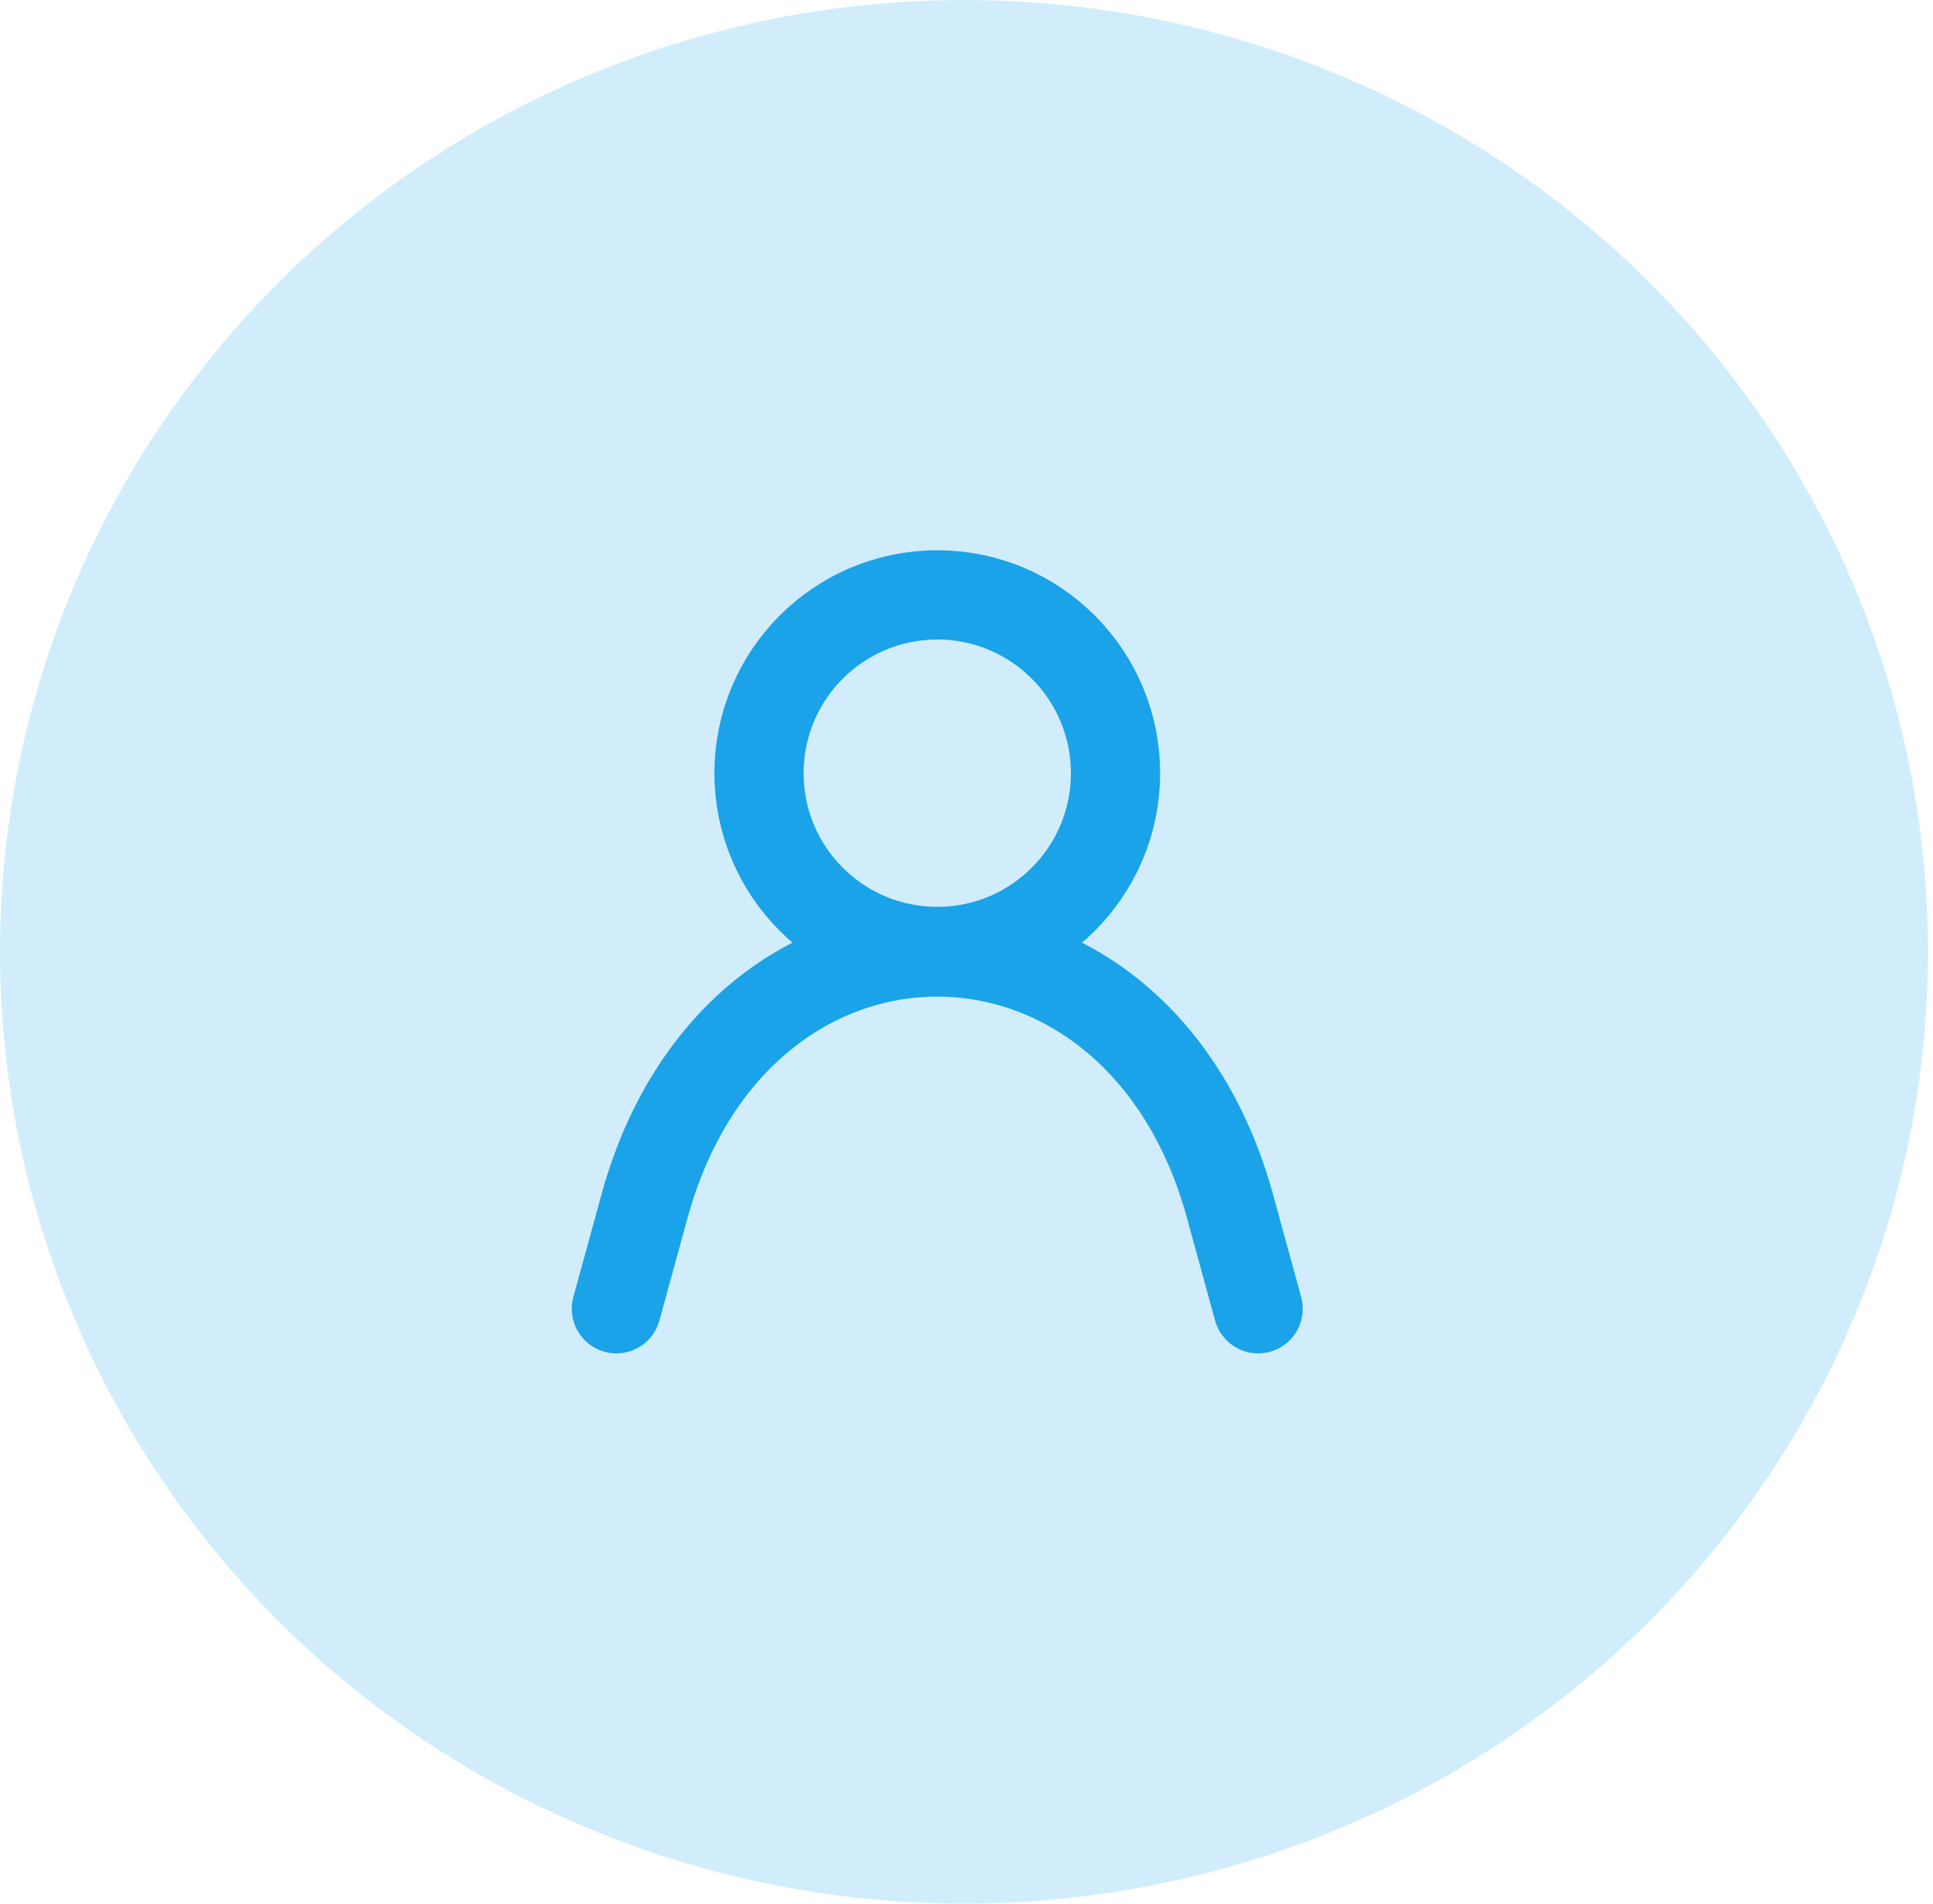 <svg width="65" height="64" viewBox="0 0 65 64" fill="none" xmlns="http://www.w3.org/2000/svg">
<ellipse cx="32.416" cy="32" rx="32.416" ry="32" fill="#D1EDFB"/>
<path d="M20.727 44L21.674 40.547C24.803 29.159 38.23 29.159 41.359 40.547L42.306 44" stroke="#1AA3E9" stroke-width="3" stroke-linecap="round" stroke-linejoin="round"/>
<path d="M31.517 31.988C34.827 31.988 37.511 29.304 37.511 25.994C37.511 22.684 34.827 20 31.517 20C28.206 20 25.523 22.684 25.523 25.994C25.523 29.304 28.206 31.988 31.517 31.988Z" stroke="#1AA3E9" stroke-width="3" stroke-linecap="round" stroke-linejoin="bevel"/>
</svg>
